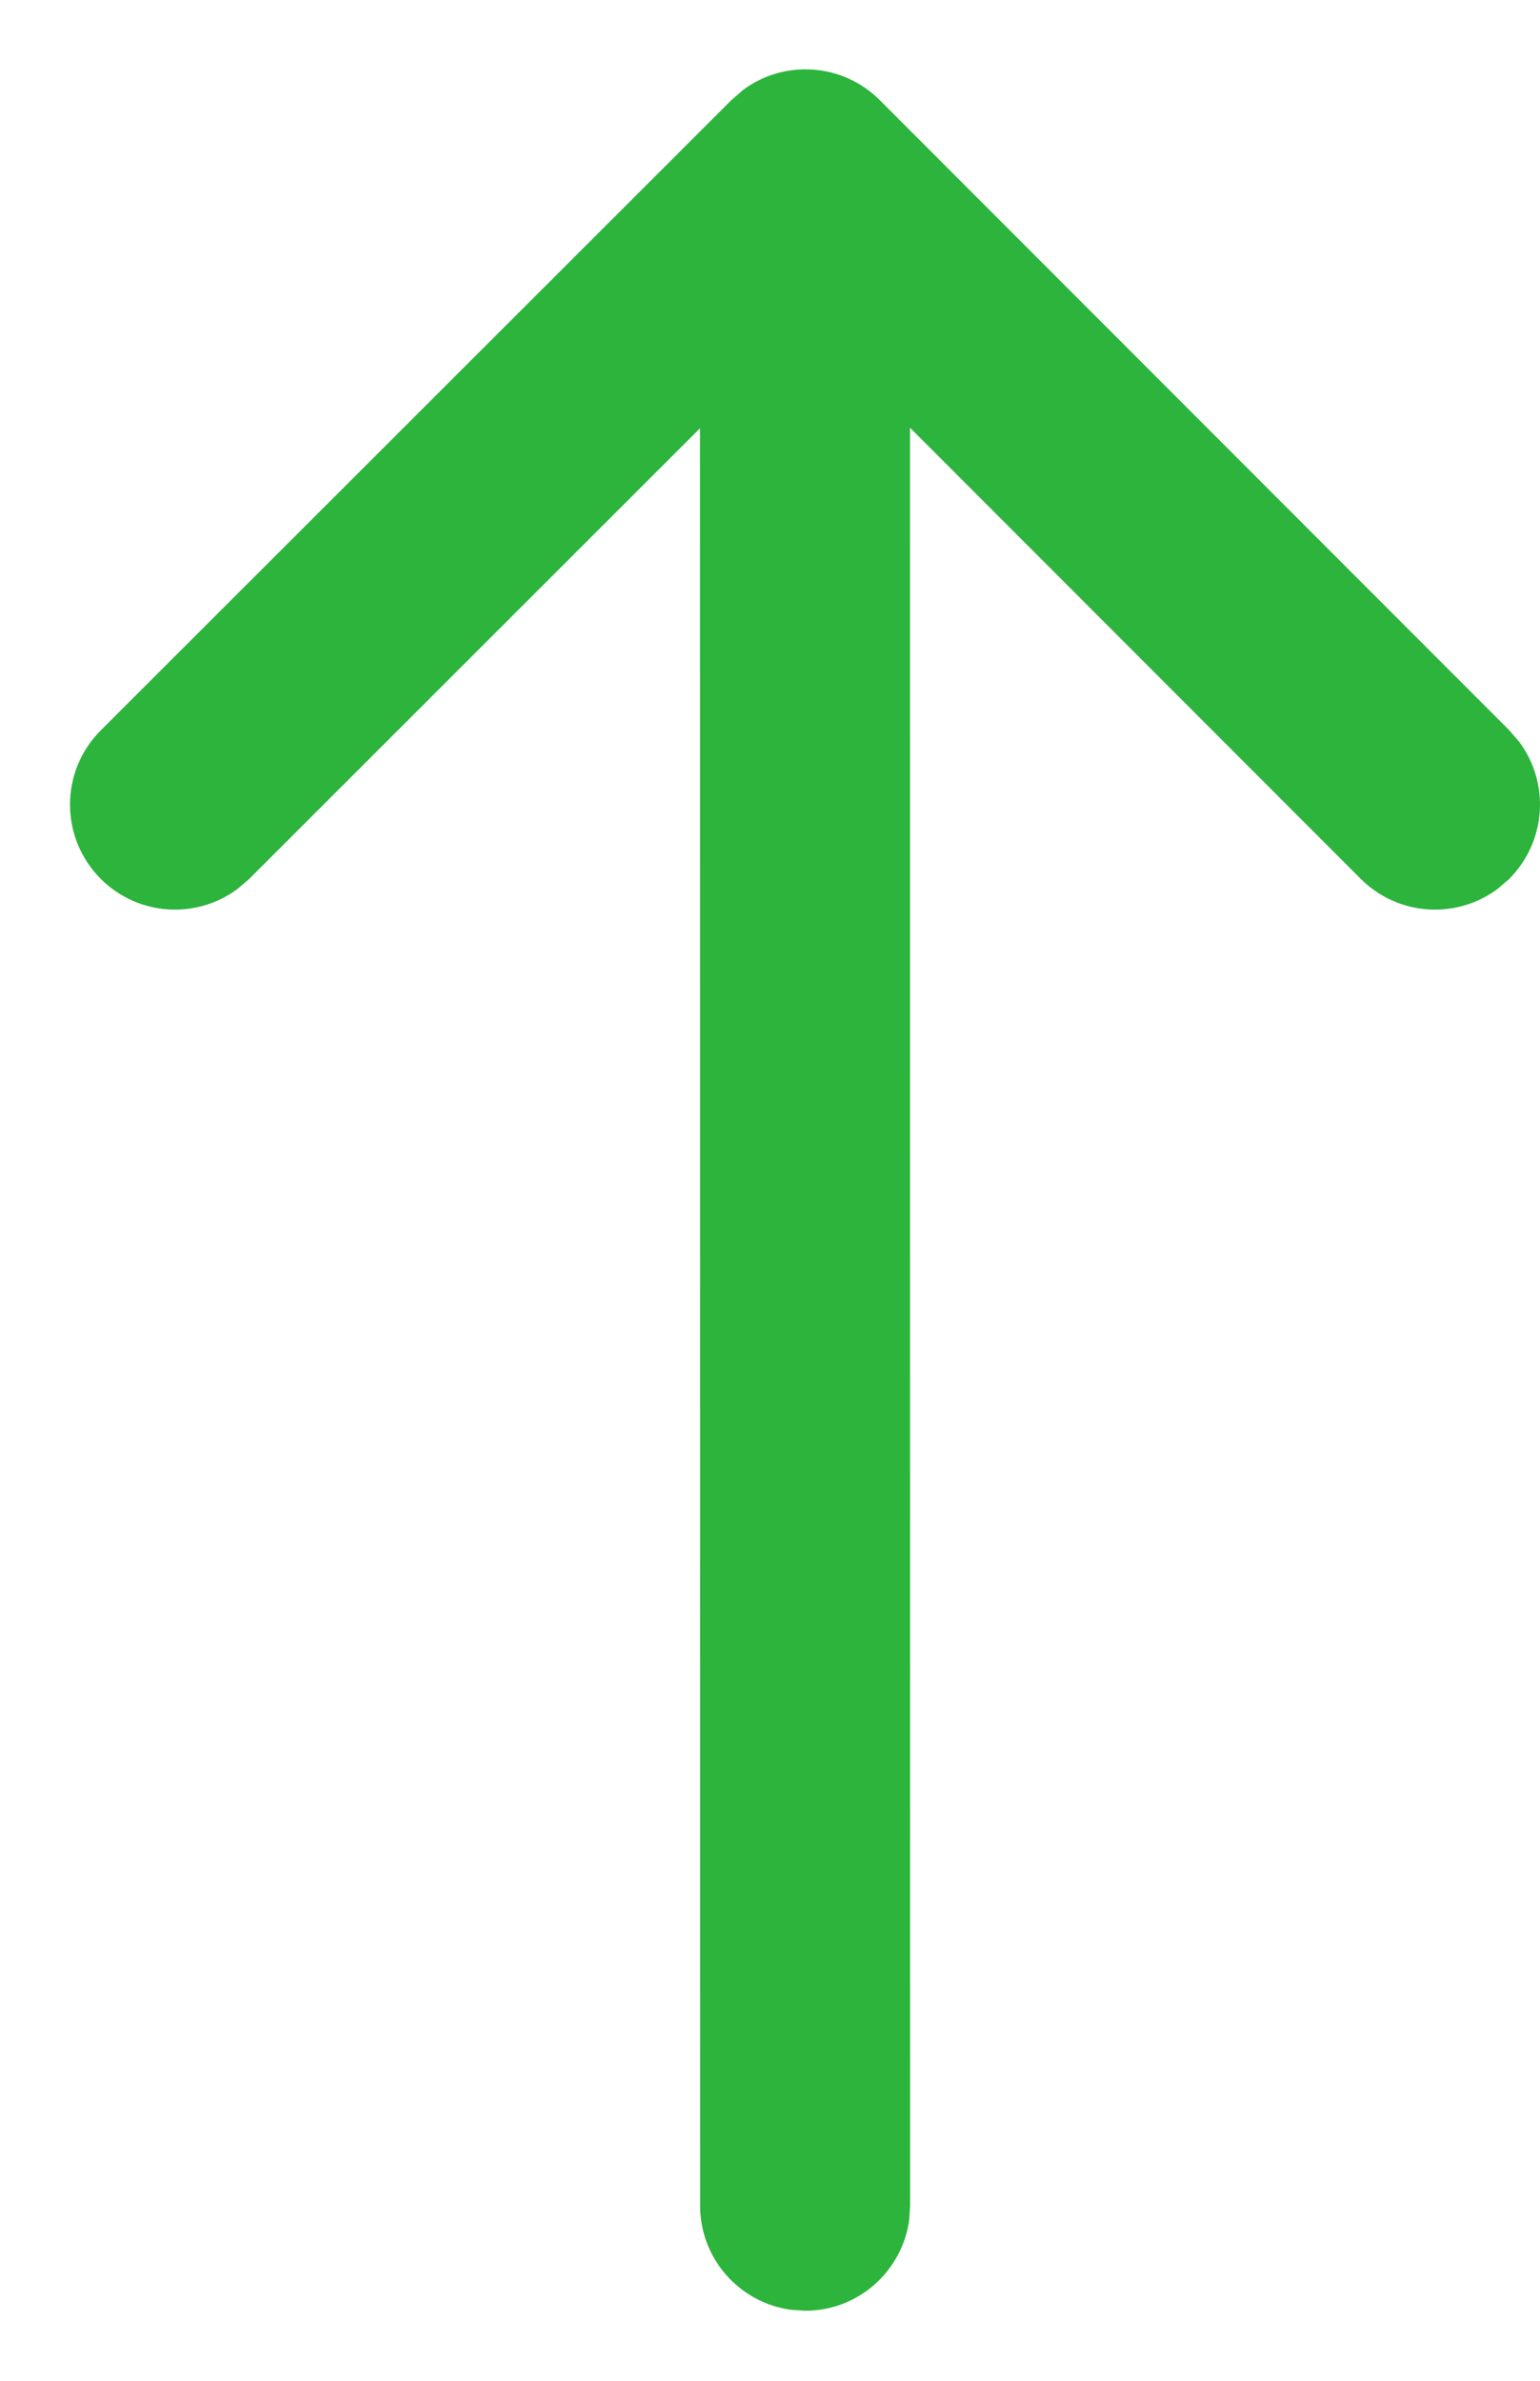 <svg width="11" height="17" viewBox="0 0 11 17" fill="none" xmlns="http://www.w3.org/2000/svg">
<path d="M5.649 16.493L5.751 16.5C6.131 16.5 6.444 16.218 6.494 15.852L6.501 15.75L6.5 3.054L9.719 6.275C9.986 6.542 10.402 6.566 10.696 6.348L10.78 6.276C11.046 6.009 11.071 5.593 10.853 5.299L10.781 5.215L6.284 0.715C6.018 0.449 5.601 0.424 5.308 0.642L5.224 0.715L0.72 5.215C0.427 5.507 0.427 5.982 0.719 6.275C0.986 6.542 1.402 6.566 1.696 6.348L1.78 6.276L5 3.058L5.001 15.75C5.001 16.13 5.283 16.443 5.649 16.493Z" fill="#2CB43C"/>
</svg>
